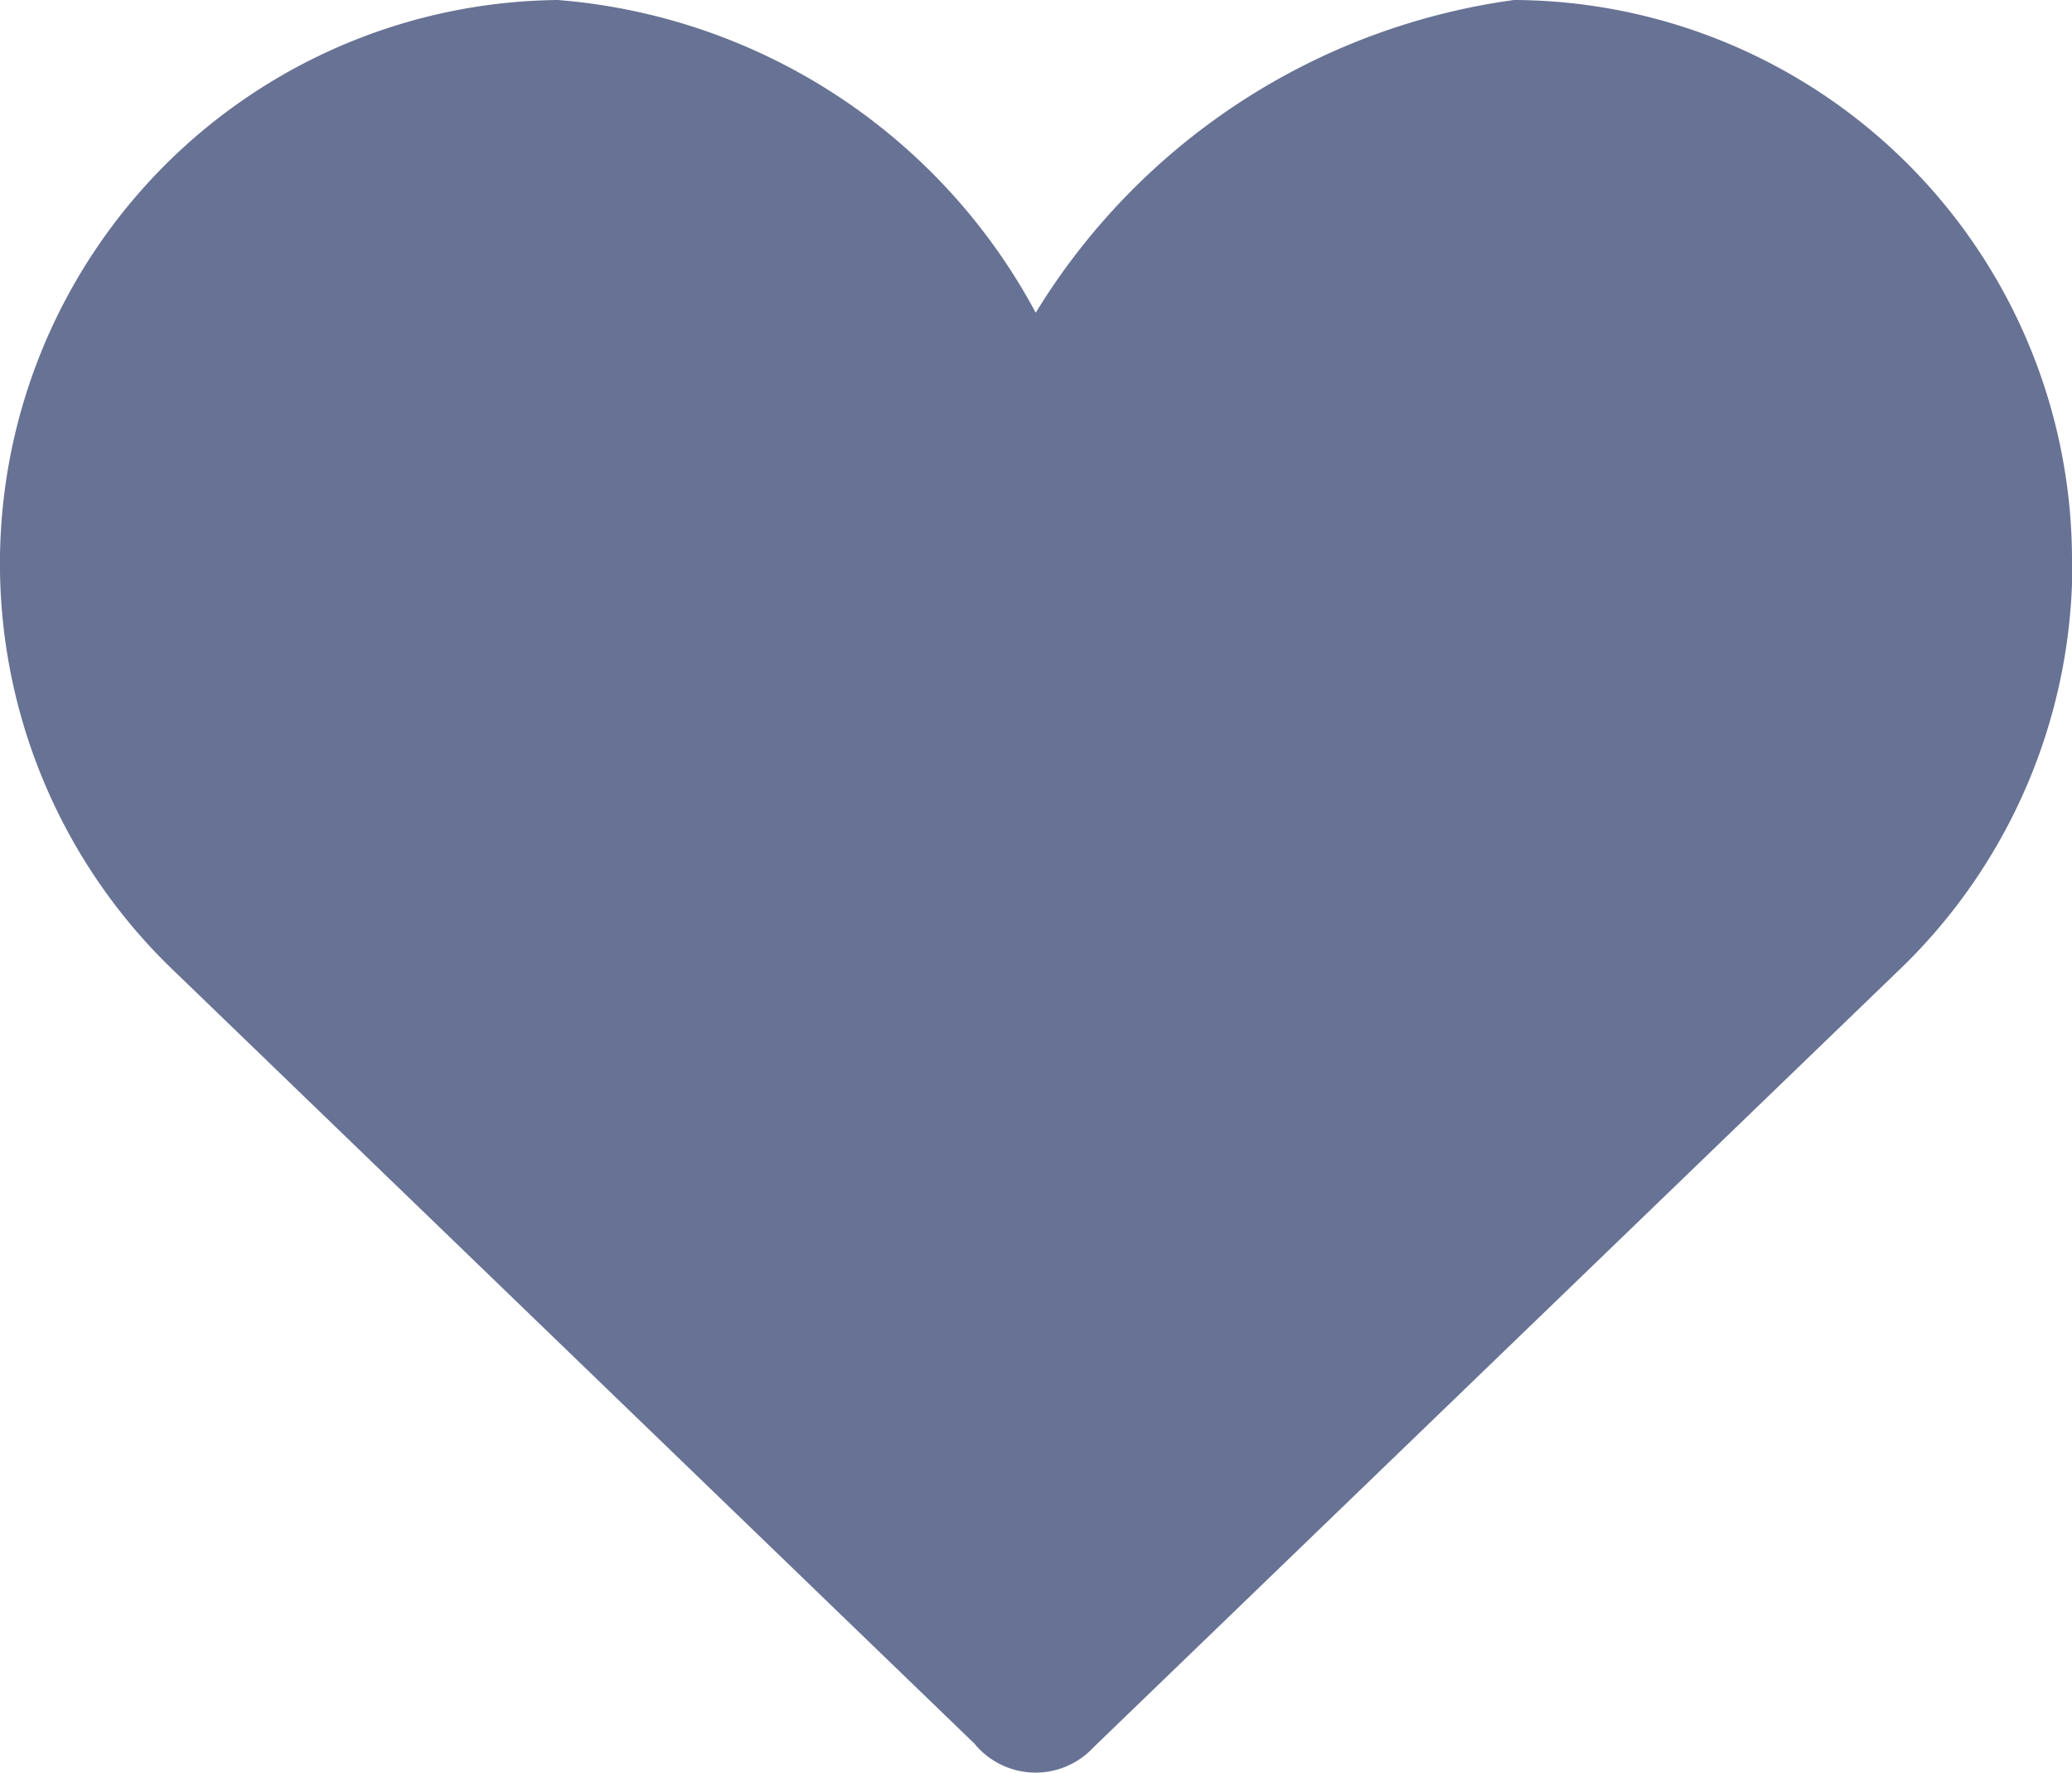 <svg xmlns="http://www.w3.org/2000/svg" width="11.357" height="9.715" viewBox="0 0 11.357 9.715">
  <path id="패스_648" data-name="패스 648" d="M12.066,14.639a3.071,3.071,0,0,0-3.058-3.084,3.651,3.651,0,0,0-2.622,1.714c.074-.114.062-.1,0,0a3.265,3.265,0,0,0-2.62-1.714,3.089,3.089,0,0,0-2.093,5.331h0l4.377,4.225a.433.433,0,0,0,.653.02l4.4-4.245h0a3.086,3.086,0,0,0,.965-2.247" transform="translate(-0.709 -11.555)" fill="#677294"/>
</svg>
